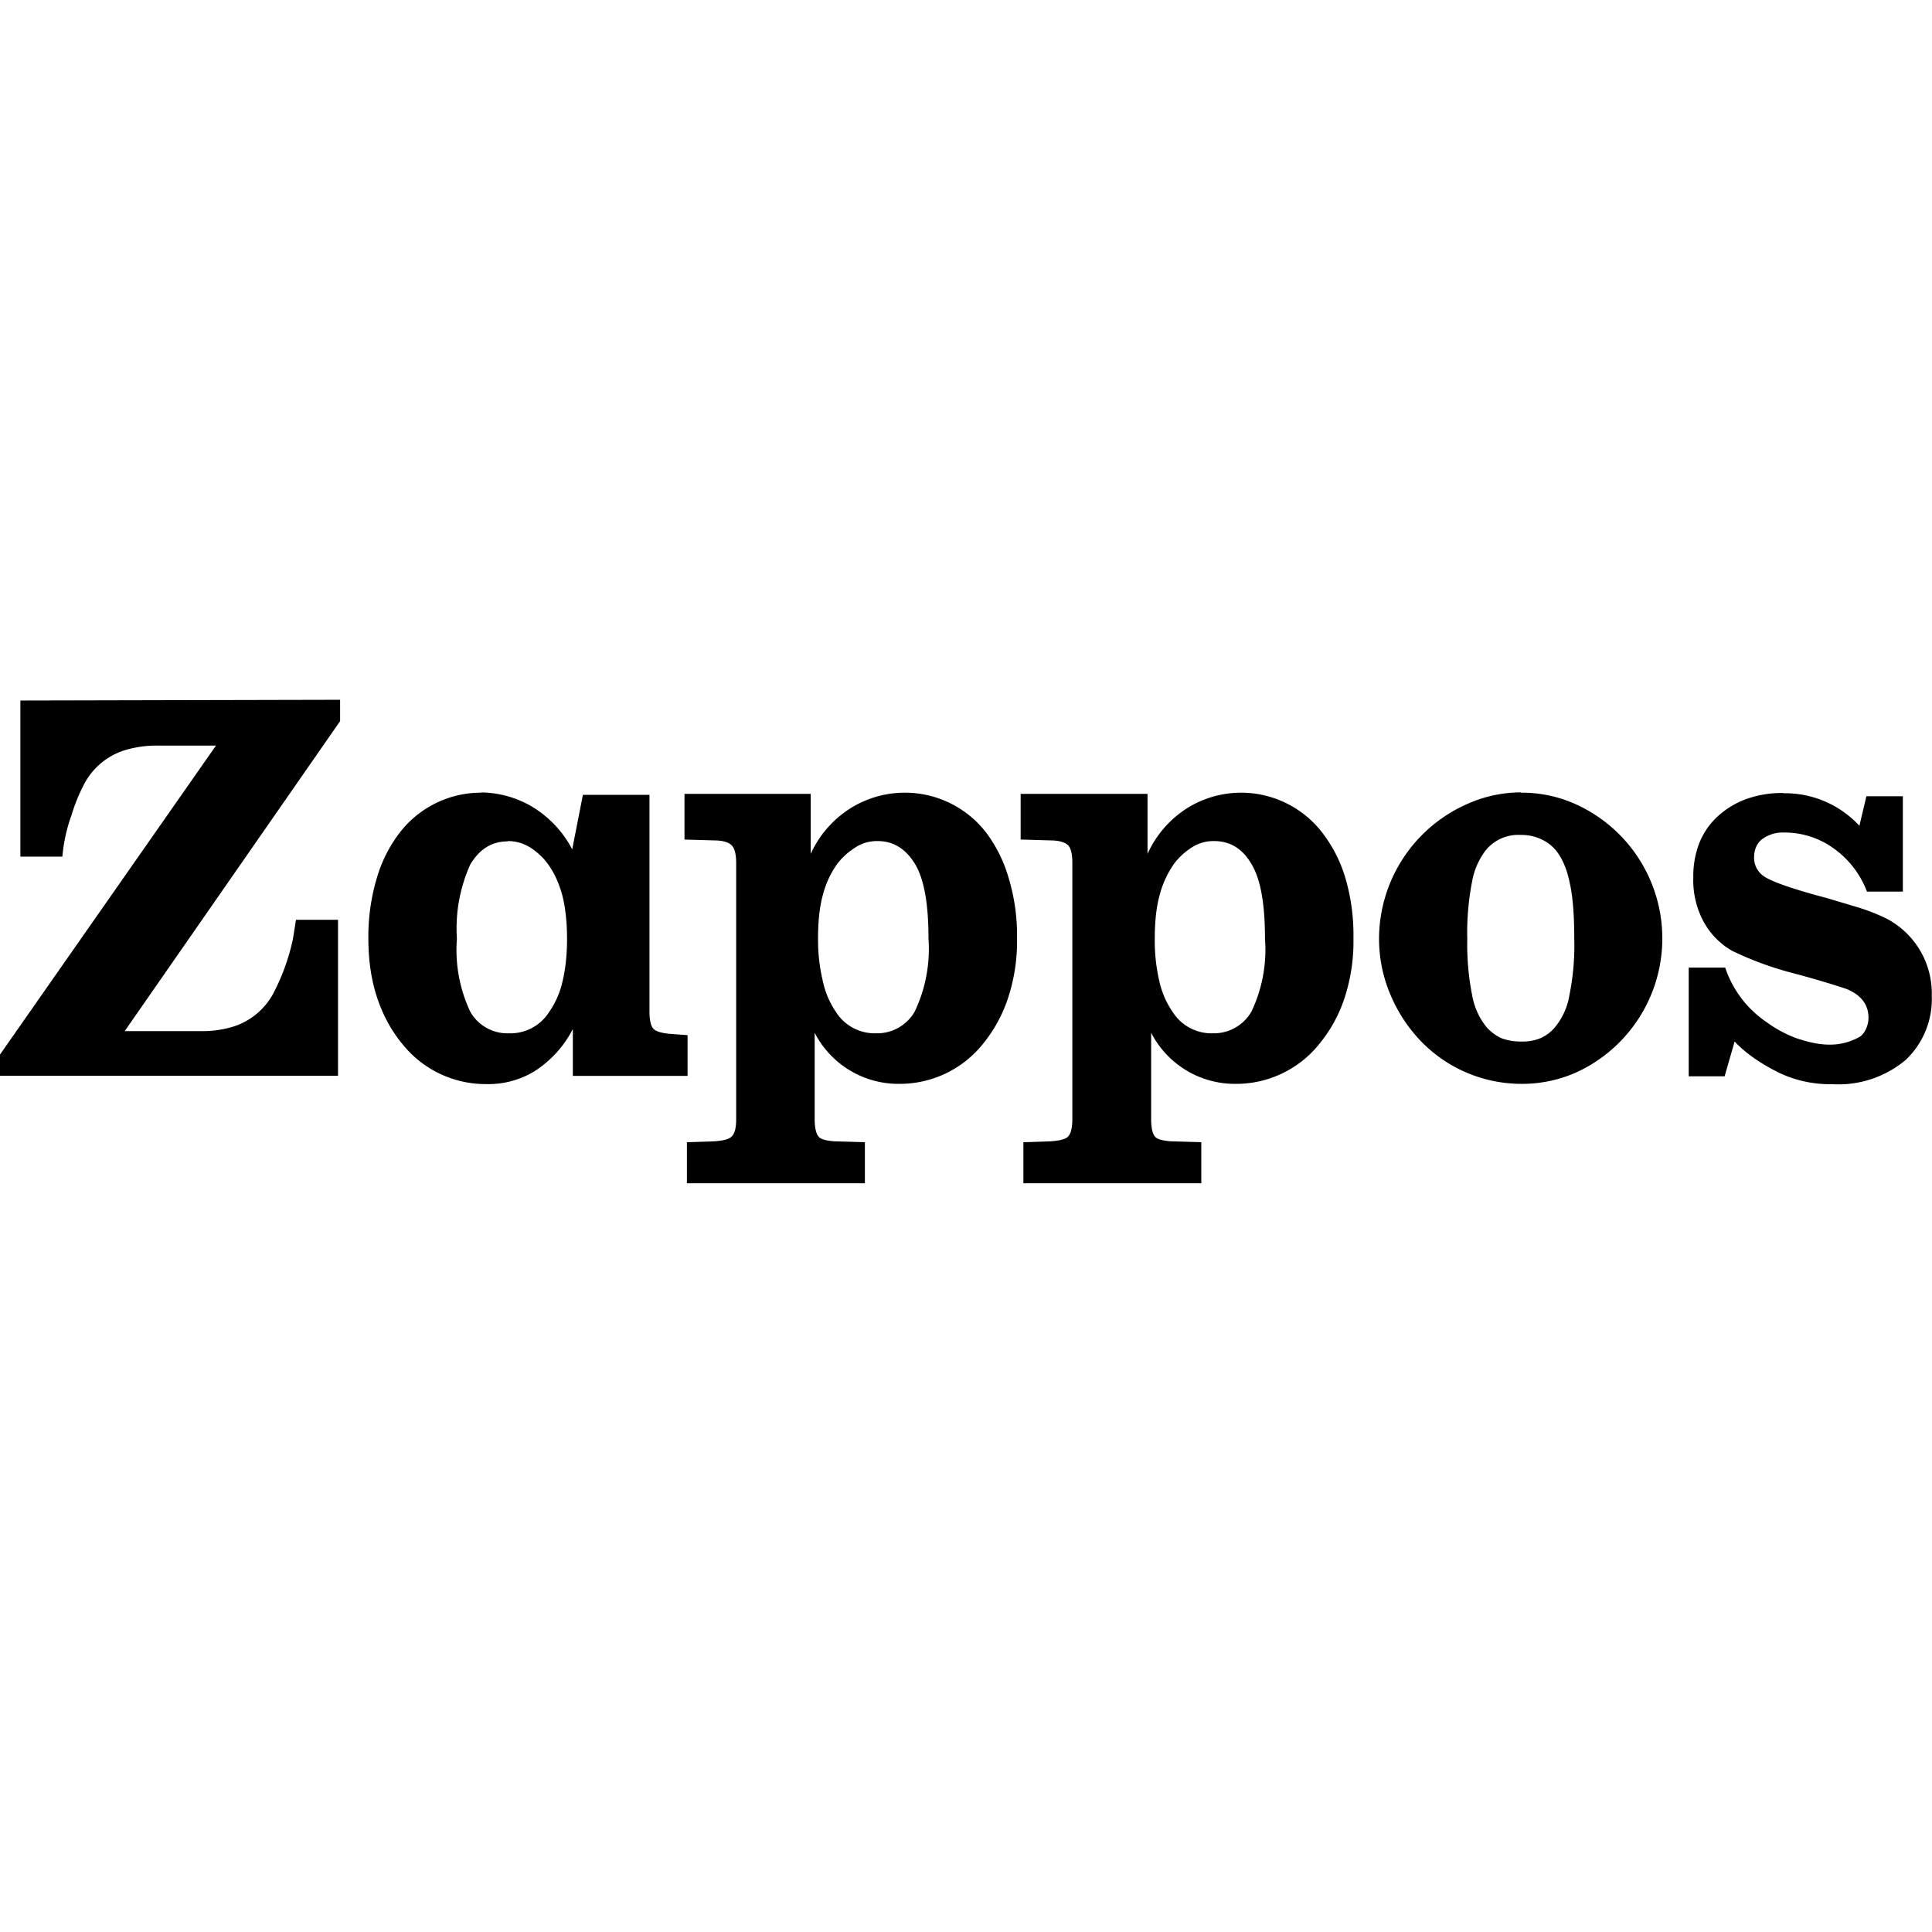 <svg role="img" viewBox="0 0 24 24" xmlns="http://www.w3.org/2000/svg"><title>Zappos</title><path d="M.253 8.702v1.939h.522a2.014 2.014 0 0 1 .113-.514 2.184 2.184 0 0 1 .144-.36.858.858 0 0 1 .51-.445 1.36 1.36 0 0 1 .423-.06h.718L0 13.1v.264h4.199v-1.938h-.522l-.038.238a2.623 2.623 0 0 1-.223.635.858.858 0 0 1-.506.45 1.304 1.304 0 0 1-.423.06h-.938l2.676-3.851v-.265Zm18.643 1.141a1.644 1.644 0 0 0-.684.151 1.833 1.833 0 0 0-1.081 1.663 1.769 1.769 0 0 0 .143.703 1.89 1.89 0 0 0 .378.575 1.738 1.738 0 0 0 1.244.529 1.651 1.651 0 0 0 .68-.14 1.83 1.83 0 0 0 0-3.333 1.625 1.625 0 0 0-.68-.144zm-7.672.004a1.274 1.274 0 0 0-.627.174 1.311 1.311 0 0 0-.526.586v-.745H8.503v.567l.37.011c.106 0 .174.023.212.057.038.034.06.11.06.22v3.185c0 .113-.018.181-.06.22-.038.033-.106.048-.212.056l-.34.011v.51h2.211v-.51l-.378-.011c-.098-.008-.166-.023-.196-.057s-.05-.106-.05-.215v-1.077a1.168 1.168 0 0 0 1.051.635 1.323 1.323 0 0 0 1.036-.492 1.776 1.776 0 0 0 .313-.567 2.256 2.256 0 0 0 .114-.748 2.456 2.456 0 0 0-.106-.756 1.727 1.727 0 0 0-.287-.57 1.274 1.274 0 0 0-1.01-.484zm4.183 0a1.274 1.274 0 0 0-.63.174 1.311 1.311 0 0 0-.522.586v-.745h-1.576v.567l.374.011c.102 0 .174.023.212.057.037.034.056.11.056.22v3.185c0 .113-.019.181-.056.22-.038.033-.11.048-.212.056l-.34.011v.51h2.21v-.51l-.377-.011c-.098-.008-.166-.023-.197-.057-.03-.034-.049-.106-.049-.215v-1.077a1.168 1.168 0 0 0 1.05.635 1.323 1.323 0 0 0 1.036-.492 1.776 1.776 0 0 0 .314-.567 2.256 2.256 0 0 0 .113-.748 2.51 2.51 0 0 0-.102-.756 1.727 1.727 0 0 0-.295-.57 1.274 1.274 0 0 0-1.009-.484zm-9.428 0a1.274 1.274 0 0 0-1.006.487 1.7 1.7 0 0 0-.29.567 2.532 2.532 0 0 0-.107.756c0 .28.038.53.114.752.075.22.181.408.314.567a1.323 1.323 0 0 0 1.035.491 1.103 1.103 0 0 0 .593-.155 1.353 1.353 0 0 0 .484-.529v.582h1.425v-.506l-.204-.015c-.106-.008-.178-.027-.212-.057-.038-.03-.057-.11-.057-.22V9.874h-.827l-.133.677a1.345 1.345 0 0 0-.498-.53 1.274 1.274 0 0 0-.631-.177Zm16.174.004a1.311 1.311 0 0 0-.46.075 1.066 1.066 0 0 0-.356.216.907.907 0 0 0-.227.329 1.126 1.126 0 0 0-.075.427 1.077 1.077 0 0 0 .132.559.93.93 0 0 0 .351.355 4.12 4.12 0 0 0 .737.272 11.337 11.337 0 0 1 .68.2c.186.076.276.197.276.36 0 .102-.053.204-.113.238-.227.124-.461.124-.782.015a1.504 1.504 0 0 1-.367-.197 1.326 1.326 0 0 1-.518-.68h-.453v1.35h.446l.124-.432c.152.163.363.295.556.39a1.47 1.47 0 0 0 .654.14 1.3 1.3 0 0 0 .914-.3 1.04 1.04 0 0 0 .325-.8 1.047 1.047 0 0 0-.555-.953 2.366 2.366 0 0 0-.36-.143l-.392-.117c-.129-.034-.643-.17-.783-.273a.276.276 0 0 1-.117-.238c0-.083.034-.17.099-.219a.43.43 0 0 1 .275-.083 1.04 1.04 0 0 1 .624.204 1.16 1.16 0 0 1 .404.53h.446V9.891h-.453l-.087.367a1.258 1.258 0 0 0-.945-.404Zm-3.325.521a.522.522 0 0 1 .068 0 .574.574 0 0 1 .249.053.53.53 0 0 1 .178.132c.075.091.136.22.173.393.042.178.06.416.06.711a3.084 3.084 0 0 1-.06.7.843.843 0 0 1-.173.392.514.514 0 0 1-.178.14.582.582 0 0 1-.25.045.654.654 0 0 1-.253-.045.563.563 0 0 1-.181-.14.87.87 0 0 1-.174-.393 3.25 3.25 0 0 1-.06-.699 3.288 3.288 0 0 1 .06-.71.884.884 0 0 1 .174-.394.522.522 0 0 1 .367-.185zm-7.925.076c.196 0 .351.098.465.287.113.189.166.499.166.922a1.814 1.814 0 0 1-.17.907.537.537 0 0 1-.48.272.57.57 0 0 1-.499-.264 1.073 1.073 0 0 1-.163-.382 2.21 2.21 0 0 1-.06-.53c0-.214.019-.396.06-.543a1.153 1.153 0 0 1 .182-.39.831.831 0 0 1 .204-.188.491.491 0 0 1 .295-.091zm4.18 0c.2 0 .355.098.464.287.114.189.167.499.167.922a1.795 1.795 0 0 1-.167.907.537.537 0 0 1-.48.272.57.57 0 0 1-.499-.264 1.077 1.077 0 0 1-.166-.382 2.21 2.21 0 0 1-.057-.53c0-.214.02-.396.061-.543a1.198 1.198 0 0 1 .181-.39.831.831 0 0 1 .2-.188.495.495 0 0 1 .295-.091zm-8.776 0c.114 0 .212.034.295.09.083.057.151.121.2.19.084.113.14.241.182.389.038.15.06.329.06.544 0 .196-.019.378-.056.529a1.066 1.066 0 0 1-.167.382.567.567 0 0 1-.499.264.53.53 0 0 1-.48-.268 1.799 1.799 0 0 1-.166-.907 1.927 1.927 0 0 1 .166-.922c.114-.19.265-.287.465-.287z"/></svg>